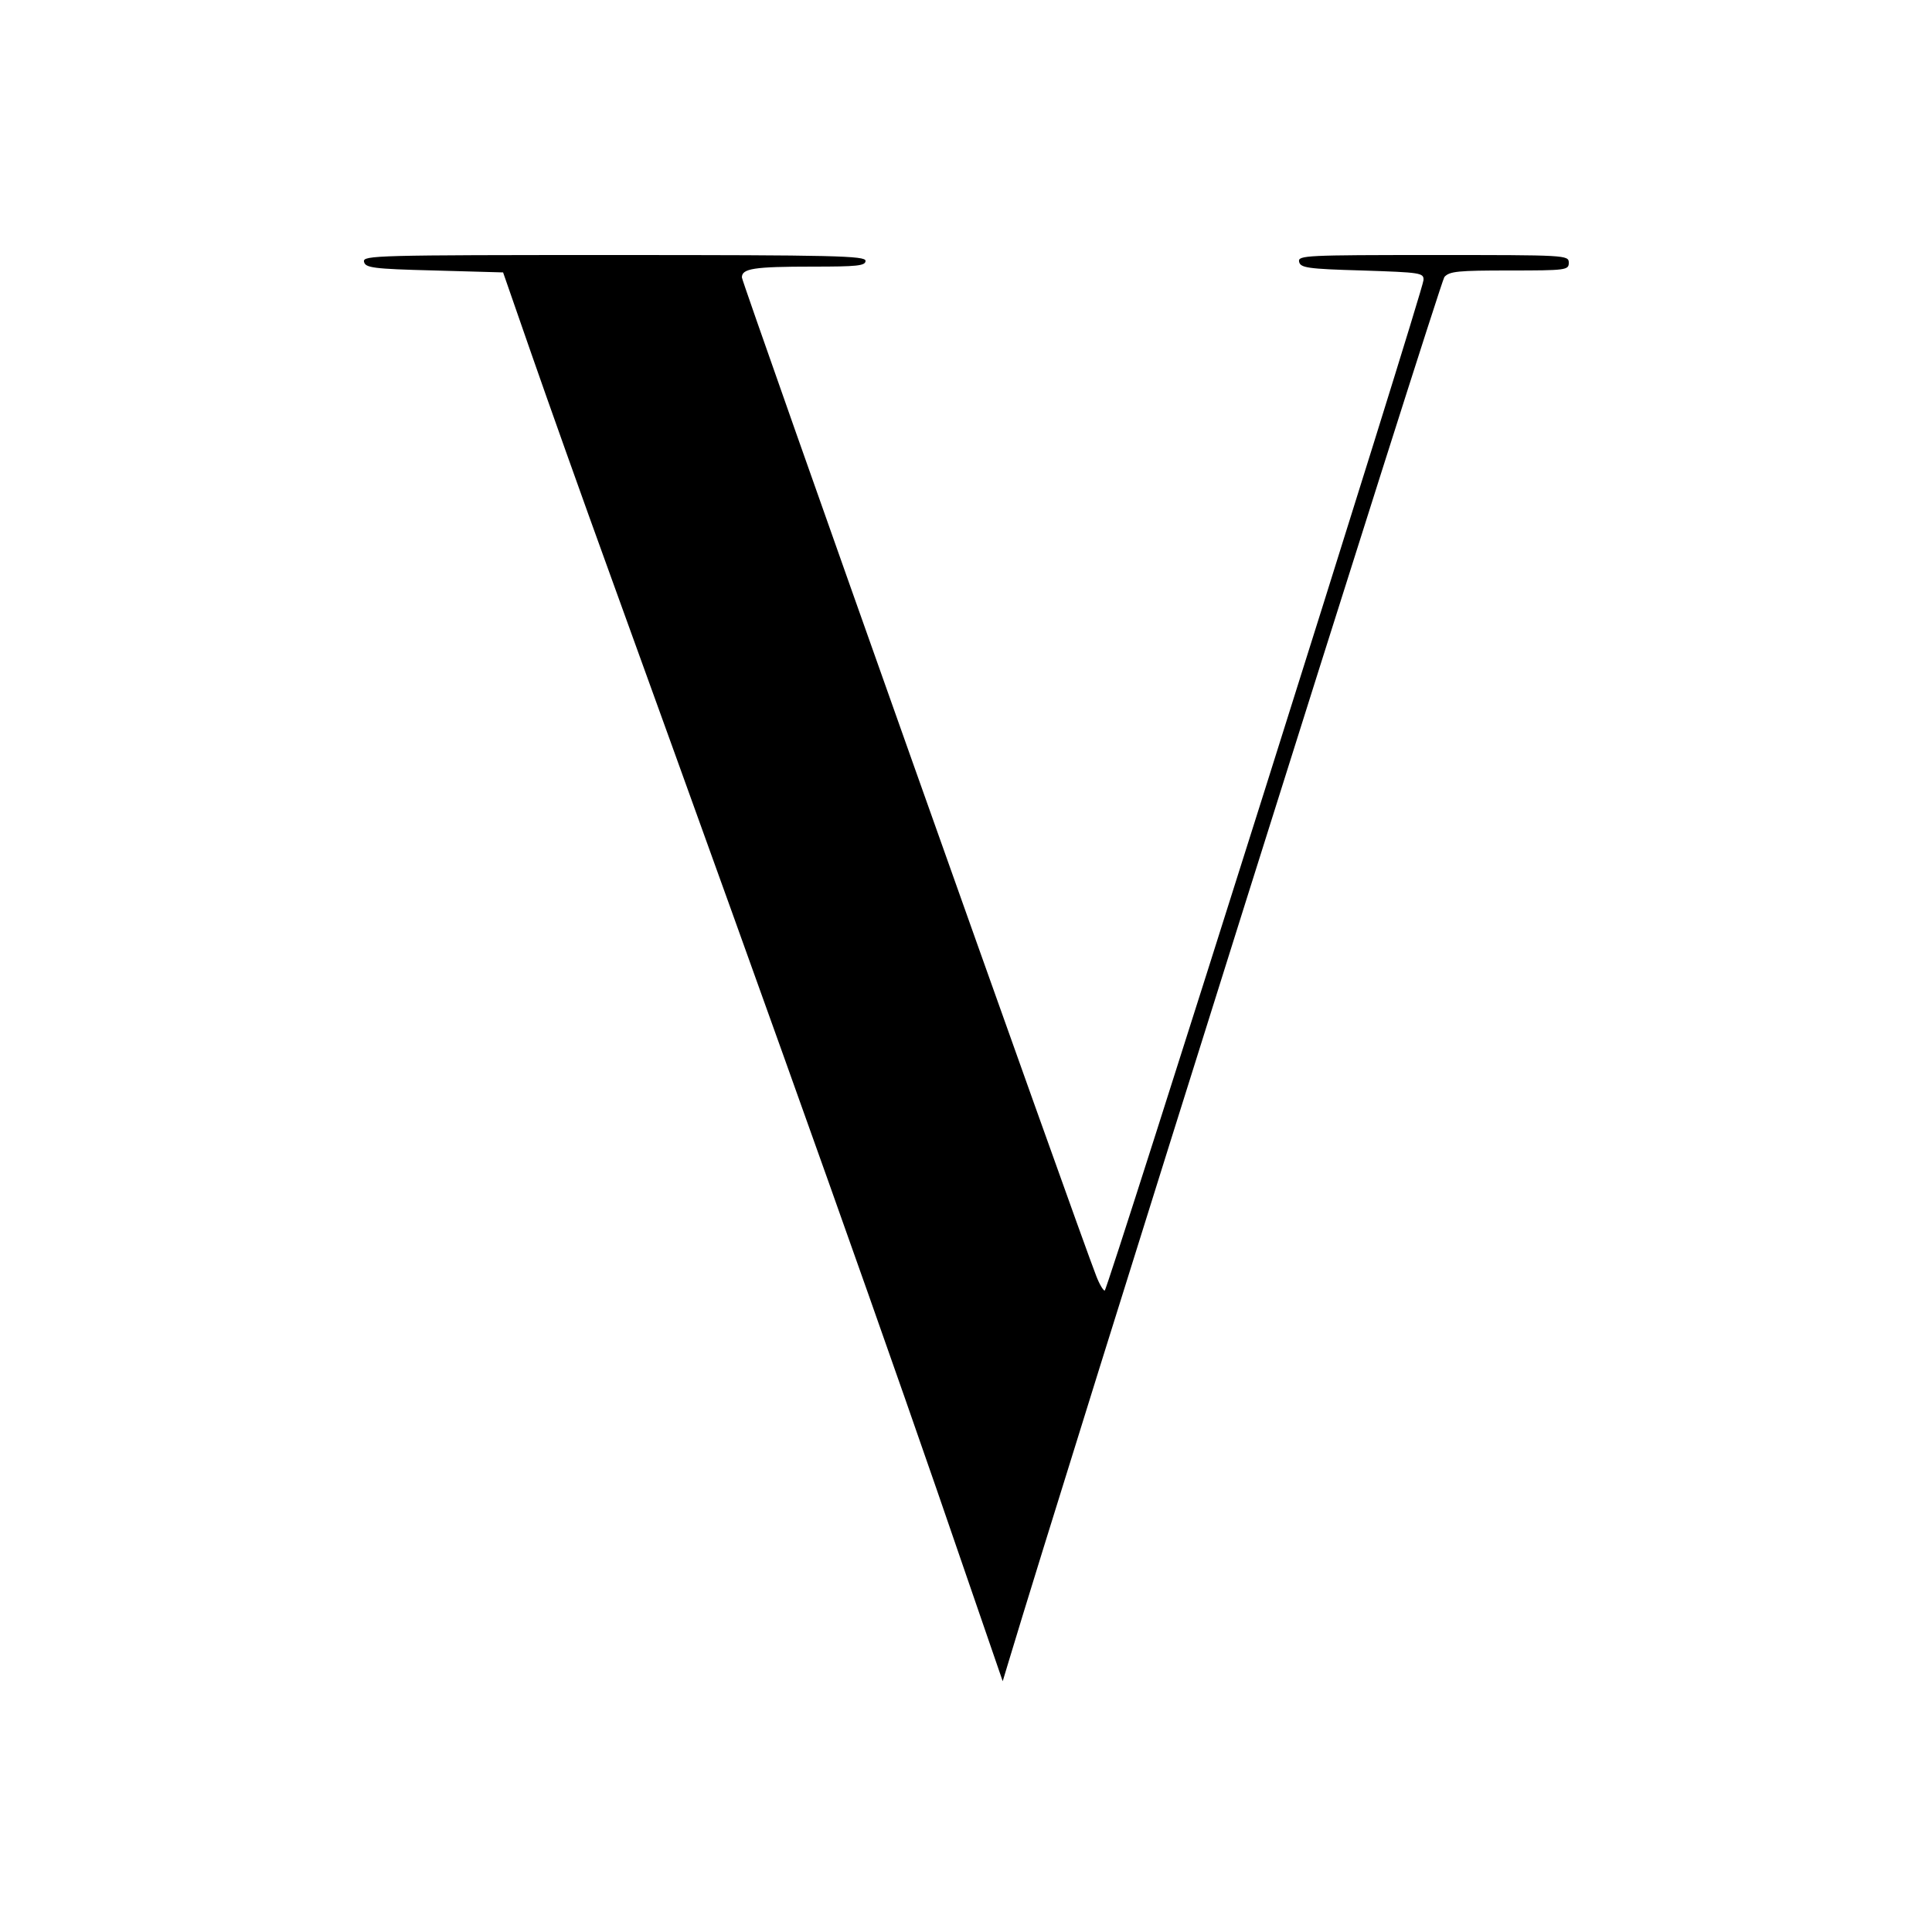 <?xml version="1.0" standalone="no"?>
<!DOCTYPE svg PUBLIC "-//W3C//DTD SVG 20010904//EN"
 "http://www.w3.org/TR/2001/REC-SVG-20010904/DTD/svg10.dtd">
<svg version="1.0" xmlns="http://www.w3.org/2000/svg"
 width="500pt" height="500pt" viewBox="0 0 500 500"
 preserveAspectRatio="xMidYMid meet">
<g transform="translate(0,500) scale(0.1,-0.1)"
fill="#000000" stroke="none">
<path d="M942 4323 c3 -16 22 -19 182 -23 l178 -5 73 -210 c40 -115 132 -374
205 -575 470 -1298 726 -2018 921 -2588 l94 -273 16 53 c143 477 1116 3568
1127 3581 13 15 35 17 169 17 146 0 153 1 153 20 0 20 -7 20 -351 20 -328 0
-350 -1 -347 -17 3 -16 21 -19 163 -23 152 -5 160 -6 159 -25 -1 -28 -818
-2615 -825 -2615 -4 0 -14 17 -22 38 -42 106 -917 2571 -917 2584 0 23 30 28
183 28 115 0 137 2 137 15 0 13 -79 15 -651 15 -614 0 -650 -1 -647 -17z"/>
</g>
</svg>
